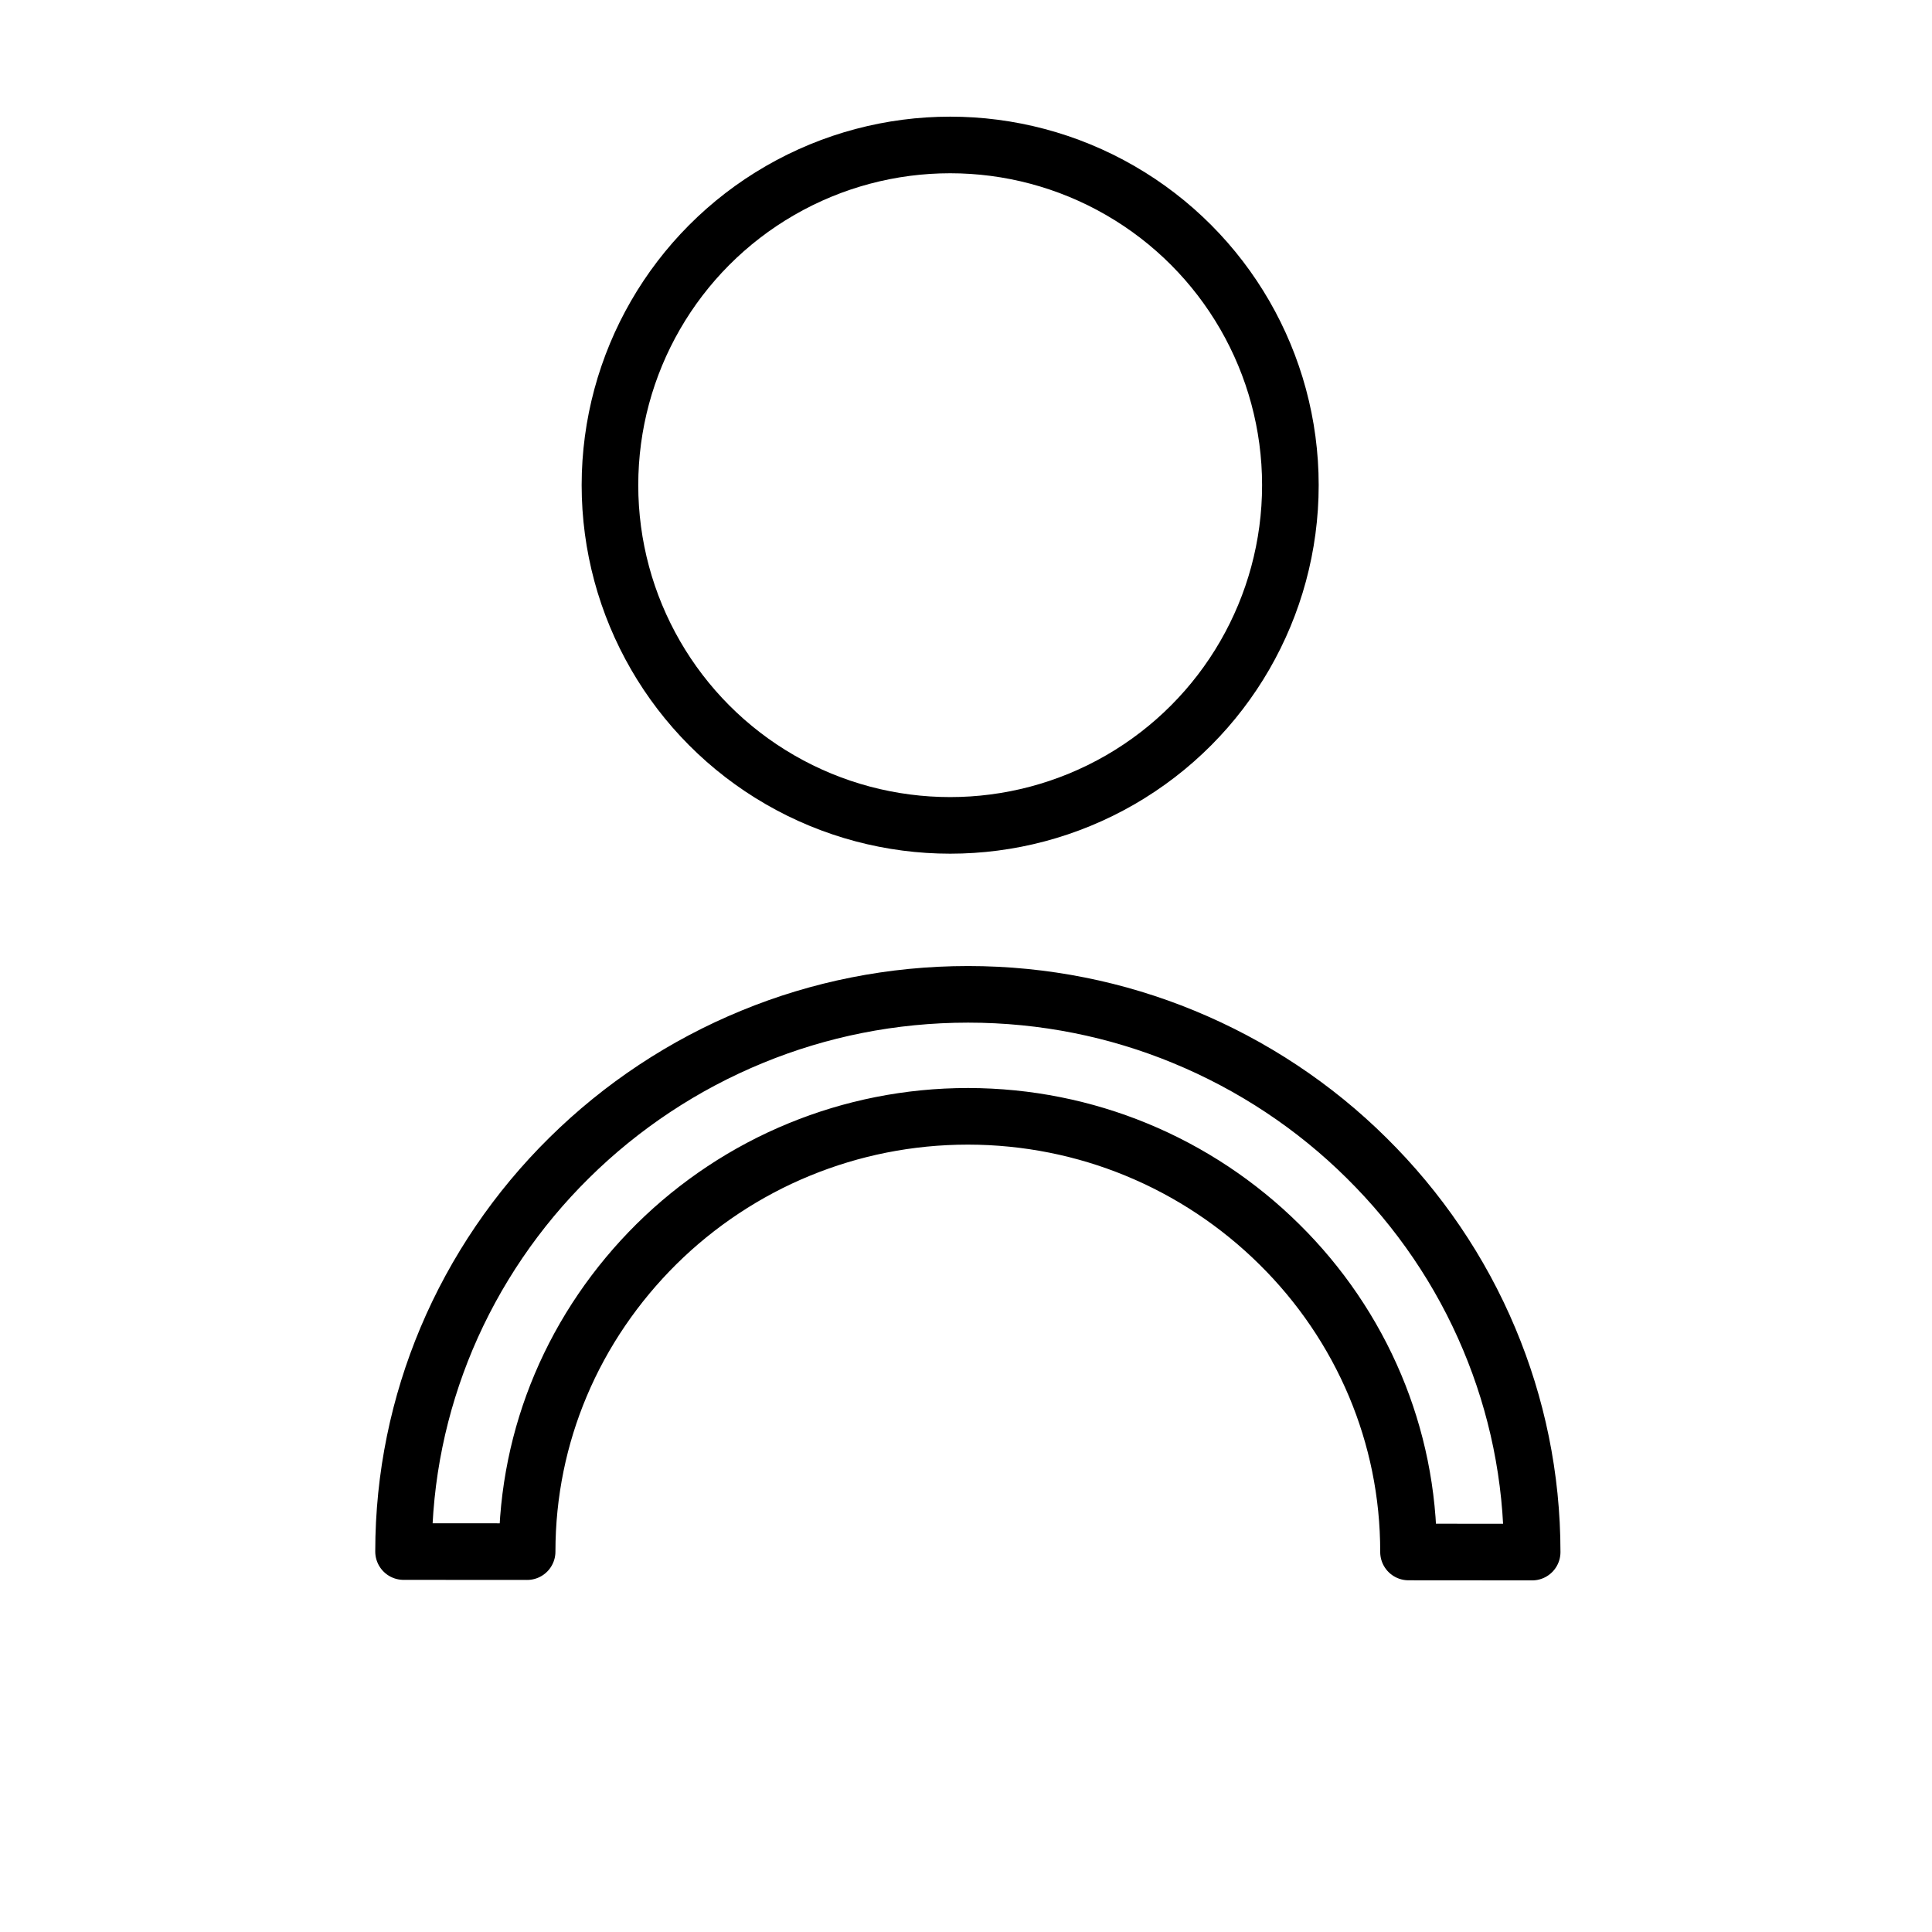 <?xml version="1.0" encoding="utf-8"?>
<!-- Generator: Adobe Illustrator 24.1.0, SVG Export Plug-In . SVG Version: 6.00 Build 0)  -->
<svg version="1.1" xmlns="http://www.w3.org/2000/svg" xmlns:xlink="http://www.w3.org/1999/xlink" x="0px" y="0px"
	 viewBox="0 0 1024 1024" style="enable-background:new 0 0 1024 1024;" xml:space="preserve">
<style type="text/css">
	.st0{display:none;}
	.st1{display:inline;}
	.st2{fill:#CCCCCC;}
	.st3{fill:#E6E6EB;}
	.st4{fill:#666666;}
	.st5{display:inline;fill:#008755;}
	.st6{display:inline;fill:#FFFFFF;}
	.st7{display:inline;fill:none;stroke:#0000FF;stroke-width:30;stroke-linecap:round;stroke-linejoin:round;stroke-miterlimit:10;}
	
		.st8{display:inline;fill-rule:evenodd;clip-rule:evenodd;fill:none;stroke:#0000FF;stroke-width:30;stroke-linecap:round;stroke-linejoin:round;stroke-miterlimit:10;}
	.st9{fill:#0000FF;}
	.st10{fill:none;stroke:#0000FF;stroke-width:30;stroke-linecap:round;stroke-linejoin:round;stroke-miterlimit:10;}
	
		.st11{fill-rule:evenodd;clip-rule:evenodd;fill:none;stroke:#0000FF;stroke-width:30;stroke-linecap:round;stroke-linejoin:round;stroke-miterlimit:10;}
	.st12{display:inline;fill-rule:evenodd;clip-rule:evenodd;fill:none;}
	.st13{fill:none;stroke:#000000;stroke-width:30;stroke-linecap:round;stroke-linejoin:round;stroke-miterlimit:10;}
	
		.st14{fill-rule:evenodd;clip-rule:evenodd;fill:none;stroke:#000000;stroke-width:30;stroke-linecap:round;stroke-linejoin:round;stroke-miterlimit:10;}
	.st15{fill-rule:evenodd;clip-rule:evenodd;fill:none;stroke:#000000;stroke-miterlimit:10;}
	.st16{fill-rule:evenodd;clip-rule:evenodd;}
	
		.st17{fill-rule:evenodd;clip-rule:evenodd;fill:none;stroke:#FFFFFF;stroke-width:30;stroke-linecap:round;stroke-linejoin:round;stroke-miterlimit:10;}
</style>
<g id="Icon_Guidlines" class="st0">
	<g class="st1">
		<g>
			<g>
				<polygon class="st3" points="318,1152.87 -131.79,1152.87 25.64,995.45 27.05,996.86 -126.96,1150.87 318,1150.87 				"/>
			</g>
			<g>
				<g>
					<polygon class="st3" points="34.33,988.17 18.48,994.82 25.75,996.75 27.68,1004.02 					"/>
				</g>
			</g>
		</g>
	</g>
	<g class="st1">
		<g>
			<rect x="510" y="-1.5" class="st4" width="4" height="1024"/>
		</g>
		<g>
			<rect x="704" y="-1.5" class="st4" width="4" height="1024"/>
		</g>
		<g>
			<rect x="956" y="-1.5" class="st4" width="4" height="1024"/>
		</g>
		<g>
			<rect x="1022" y="-239.5" class="st4" width="4" height="1264"/>
		</g>
		<g>
			<rect x="-2" y="-239.5" class="st4" width="4" height="1264"/>
		</g>
		<g>
			<rect x="316" y="-1.5" class="st4" width="4" height="1024"/>
		</g>
		<g>
			<rect x="64" y="-1.5" class="st4" width="4" height="1024"/>
		</g>
		<g>
			<rect x="-238" y="702.5" class="st4" width="1262" height="4"/>
		</g>
		<g>
			<rect x="0" y="954.5" class="st4" width="1262" height="4"/>
		</g>
		<g>
			<rect x="-238" y="314.5" class="st4" width="1262" height="4"/>
		</g>
		<g>
			<rect x="-238" y="62.5" class="st4" width="1500" height="4"/>
		</g>
		<g>
			<rect x="0" y="-3.5" class="st4" width="1024" height="4"/>
		</g>
		<g>
			<rect x="-2" y="1020.5" class="st4" width="1028" height="4"/>
		</g>
		<g>
			<rect x="0" y="508.5" class="st4" width="1024" height="4"/>
		</g>
		<g>
			<path class="st4" d="M512,786.85c-73.82,0-143.21-28.75-195.41-80.94c-52.2-52.2-80.94-121.59-80.94-195.41
				c0-73.82,28.75-143.21,80.94-195.41c52.2-52.2,121.59-80.94,195.41-80.94s143.21,28.75,195.41,80.94
				c52.2,52.2,80.94,121.59,80.94,195.41c0,73.82-28.75,143.21-80.94,195.41C655.21,758.1,585.82,786.85,512,786.85z M512,238.15
				c-72.75,0-141.14,28.33-192.58,79.77c-51.44,51.44-79.77,119.83-79.77,192.58s28.33,141.14,79.77,192.58
				c51.44,51.44,119.83,79.77,192.58,79.77s141.14-28.33,192.58-79.77c51.44-51.44,79.77-119.83,79.77-192.58
				s-28.33-141.14-79.77-192.58C653.14,266.48,584.75,238.15,512,238.15z"/>
		</g>
		<g>
			<path class="st4" d="M512,958.5c-60.48,0-119.15-11.85-174.38-35.21c-53.35-22.56-101.26-54.87-142.4-96.01
				c-41.14-41.14-73.45-89.05-96.01-142.4C75.85,629.65,64,570.98,64,510.5s11.85-119.15,35.21-174.38
				c22.56-53.35,54.87-101.26,96.01-142.4s89.05-73.45,142.4-96.01C392.85,74.34,451.52,62.5,512,62.5
				c60.48,0,119.15,11.85,174.38,35.21c53.35,22.56,101.26,54.87,142.4,96.01c41.14,41.14,73.44,89.05,96.01,142.4
				C948.15,391.35,960,450.02,960,510.5s-11.85,119.15-35.21,174.38c-22.56,53.35-54.87,101.26-96.01,142.4
				c-41.14,41.14-89.05,73.44-142.4,96.01C631.15,946.65,572.48,958.5,512,958.5z M512,66.5c-59.94,0-118.09,11.74-172.82,34.89
				c-52.87,22.36-100.35,54.38-141.13,95.15c-40.78,40.78-72.79,88.26-95.15,141.13C79.74,392.41,68,450.56,68,510.5
				s11.74,118.09,34.89,172.82c22.36,52.87,54.38,100.35,95.15,141.13c40.78,40.78,88.26,72.79,141.13,95.15
				C393.91,942.76,452.06,954.5,512,954.5c59.94,0,118.09-11.74,172.82-34.89c52.87-22.36,100.35-54.38,141.13-95.15
				c40.78-40.78,72.79-88.26,95.15-141.13C944.26,628.59,956,570.44,956,510.5s-11.74-118.09-34.89-172.82
				c-22.36-52.87-54.38-100.35-95.15-141.13c-40.78-40.78-88.26-72.79-141.13-95.15C630.09,78.24,571.94,66.5,512,66.5z"/>
		</g>
		<g>
			
				<rect x="510" y="-213.58" transform="matrix(0.707 -0.707 0.707 0.707 -211.016 511.56)" class="st4" width="4" height="1448.15"/>
		</g>
		<g>
			
				<rect x="-132.41" y="475.5" transform="matrix(0.707 -0.707 0.707 0.707 -178.016 525.229)" class="st4" width="1354.82" height="4"/>
		</g>
	</g>
</g>
<g id="Icons" class="st0">
</g>
<g id="Layer_3">
	<path class="st14" d="M279.39,822.4c0-31.18,6.31-61.01,17.74-88.11c11.87-28.2,29.31-53.6,50.91-74.99
		c21.54-21.27,47.31-38.47,75.85-50.14c27.47-11.24,57.56-17.49,89.22-17.49c31.54,0.05,61.65,6.28,89.13,17.59
		c28.52,11.71,54.31,28.96,75.85,50.28c21.57,21.28,38.94,46.7,50.8,74.96c11.37,27.08,17.7,56.87,17.65,88.09l65.54,0.05
		c0-39.88-8.11-78.01-22.71-112.8c-15.16-36.22-37.44-68.79-65.06-96.07c-27.51-27.28-60.48-49.23-97.08-64.28
		c-35.21-14.5-73.77-22.47-114.12-22.47c-40.36,0-78.92,7.91-114.17,22.39c-36.62,14.98-69.62,36.98-97.2,64.23
		c-27.62,27.23-49.88,59.81-65.09,95.92c-14.63,34.82-22.76,72.92-22.76,112.8L279.39,822.4z"/>
	<circle class="st13" cx="503.61" cy="257.15" r="180.32"/>
</g>
</svg>
